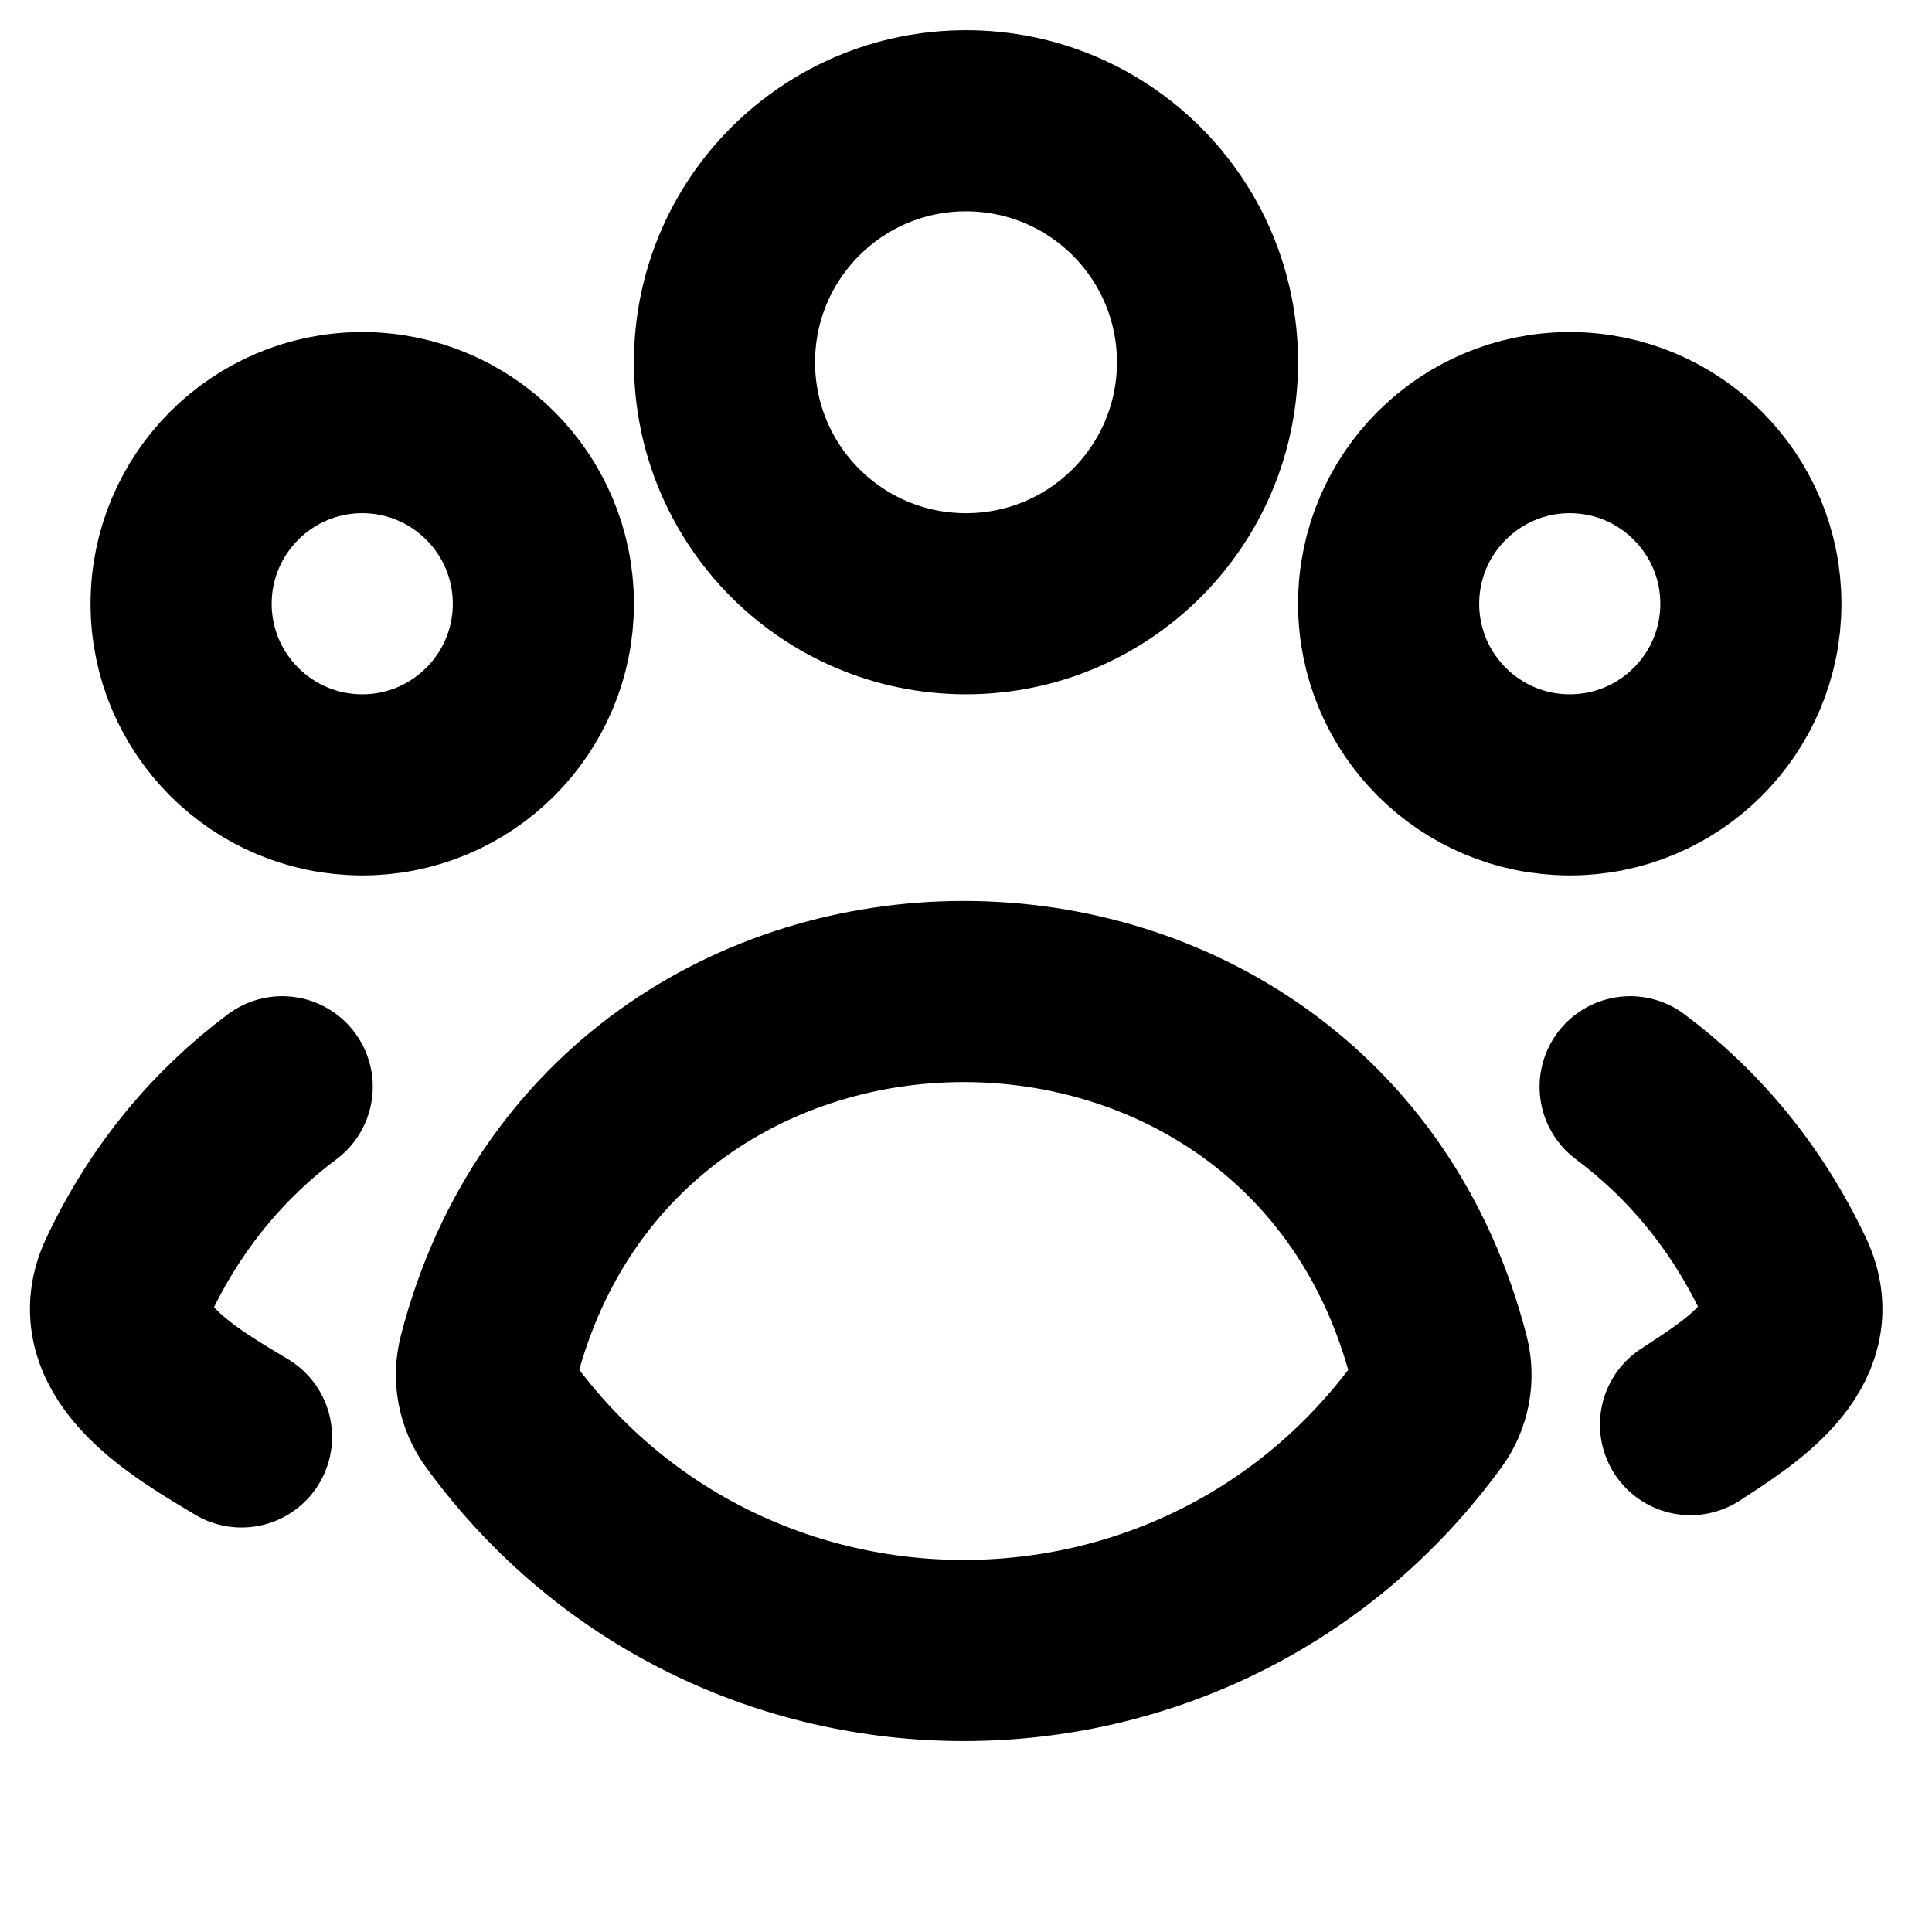 <svg width="16" height="16" viewBox="0 0 16 16" fill="none" xmlns="http://www.w3.org/2000/svg">
<path d="M13.5 9C14.021 9.388 14.464 9.913 14.776 10.574C15.044 11.144 14.401 11.536 14 11.798M2.337 9C1.816 9.388 1.372 9.913 1.061 10.574C0.768 11.197 1.566 11.638 2 11.9M11.829 11.709C9.929 14.322 6.034 14.322 4.134 11.709C4.037 11.577 4.005 11.407 4.046 11.248C5.091 7.199 10.871 7.199 11.916 11.248C11.957 11.407 11.926 11.577 11.829 11.709ZM8 1C9.105 1 10 1.895 10 3C10 4.105 9.105 5 8 5C6.895 5 6 4.105 6 3C6 1.895 6.895 1 8 1ZM3 3.5C3.828 3.5 4.5 4.172 4.5 5C4.5 5.828 3.828 6.5 3 6.5C2.172 6.5 1.5 5.828 1.5 5C1.5 4.172 2.172 3.5 3 3.5ZM13 3.5C13.828 3.5 14.5 4.172 14.5 5C14.5 5.828 13.828 6.5 13 6.5C12.172 6.5 11.5 5.828 11.5 5C11.5 4.172 12.172 3.5 13 3.5Z" stroke="black" style="stroke:black;stroke-opacity:1;" stroke-width="1.5" stroke-linecap="round" stroke-linejoin="round"/>
</svg>
